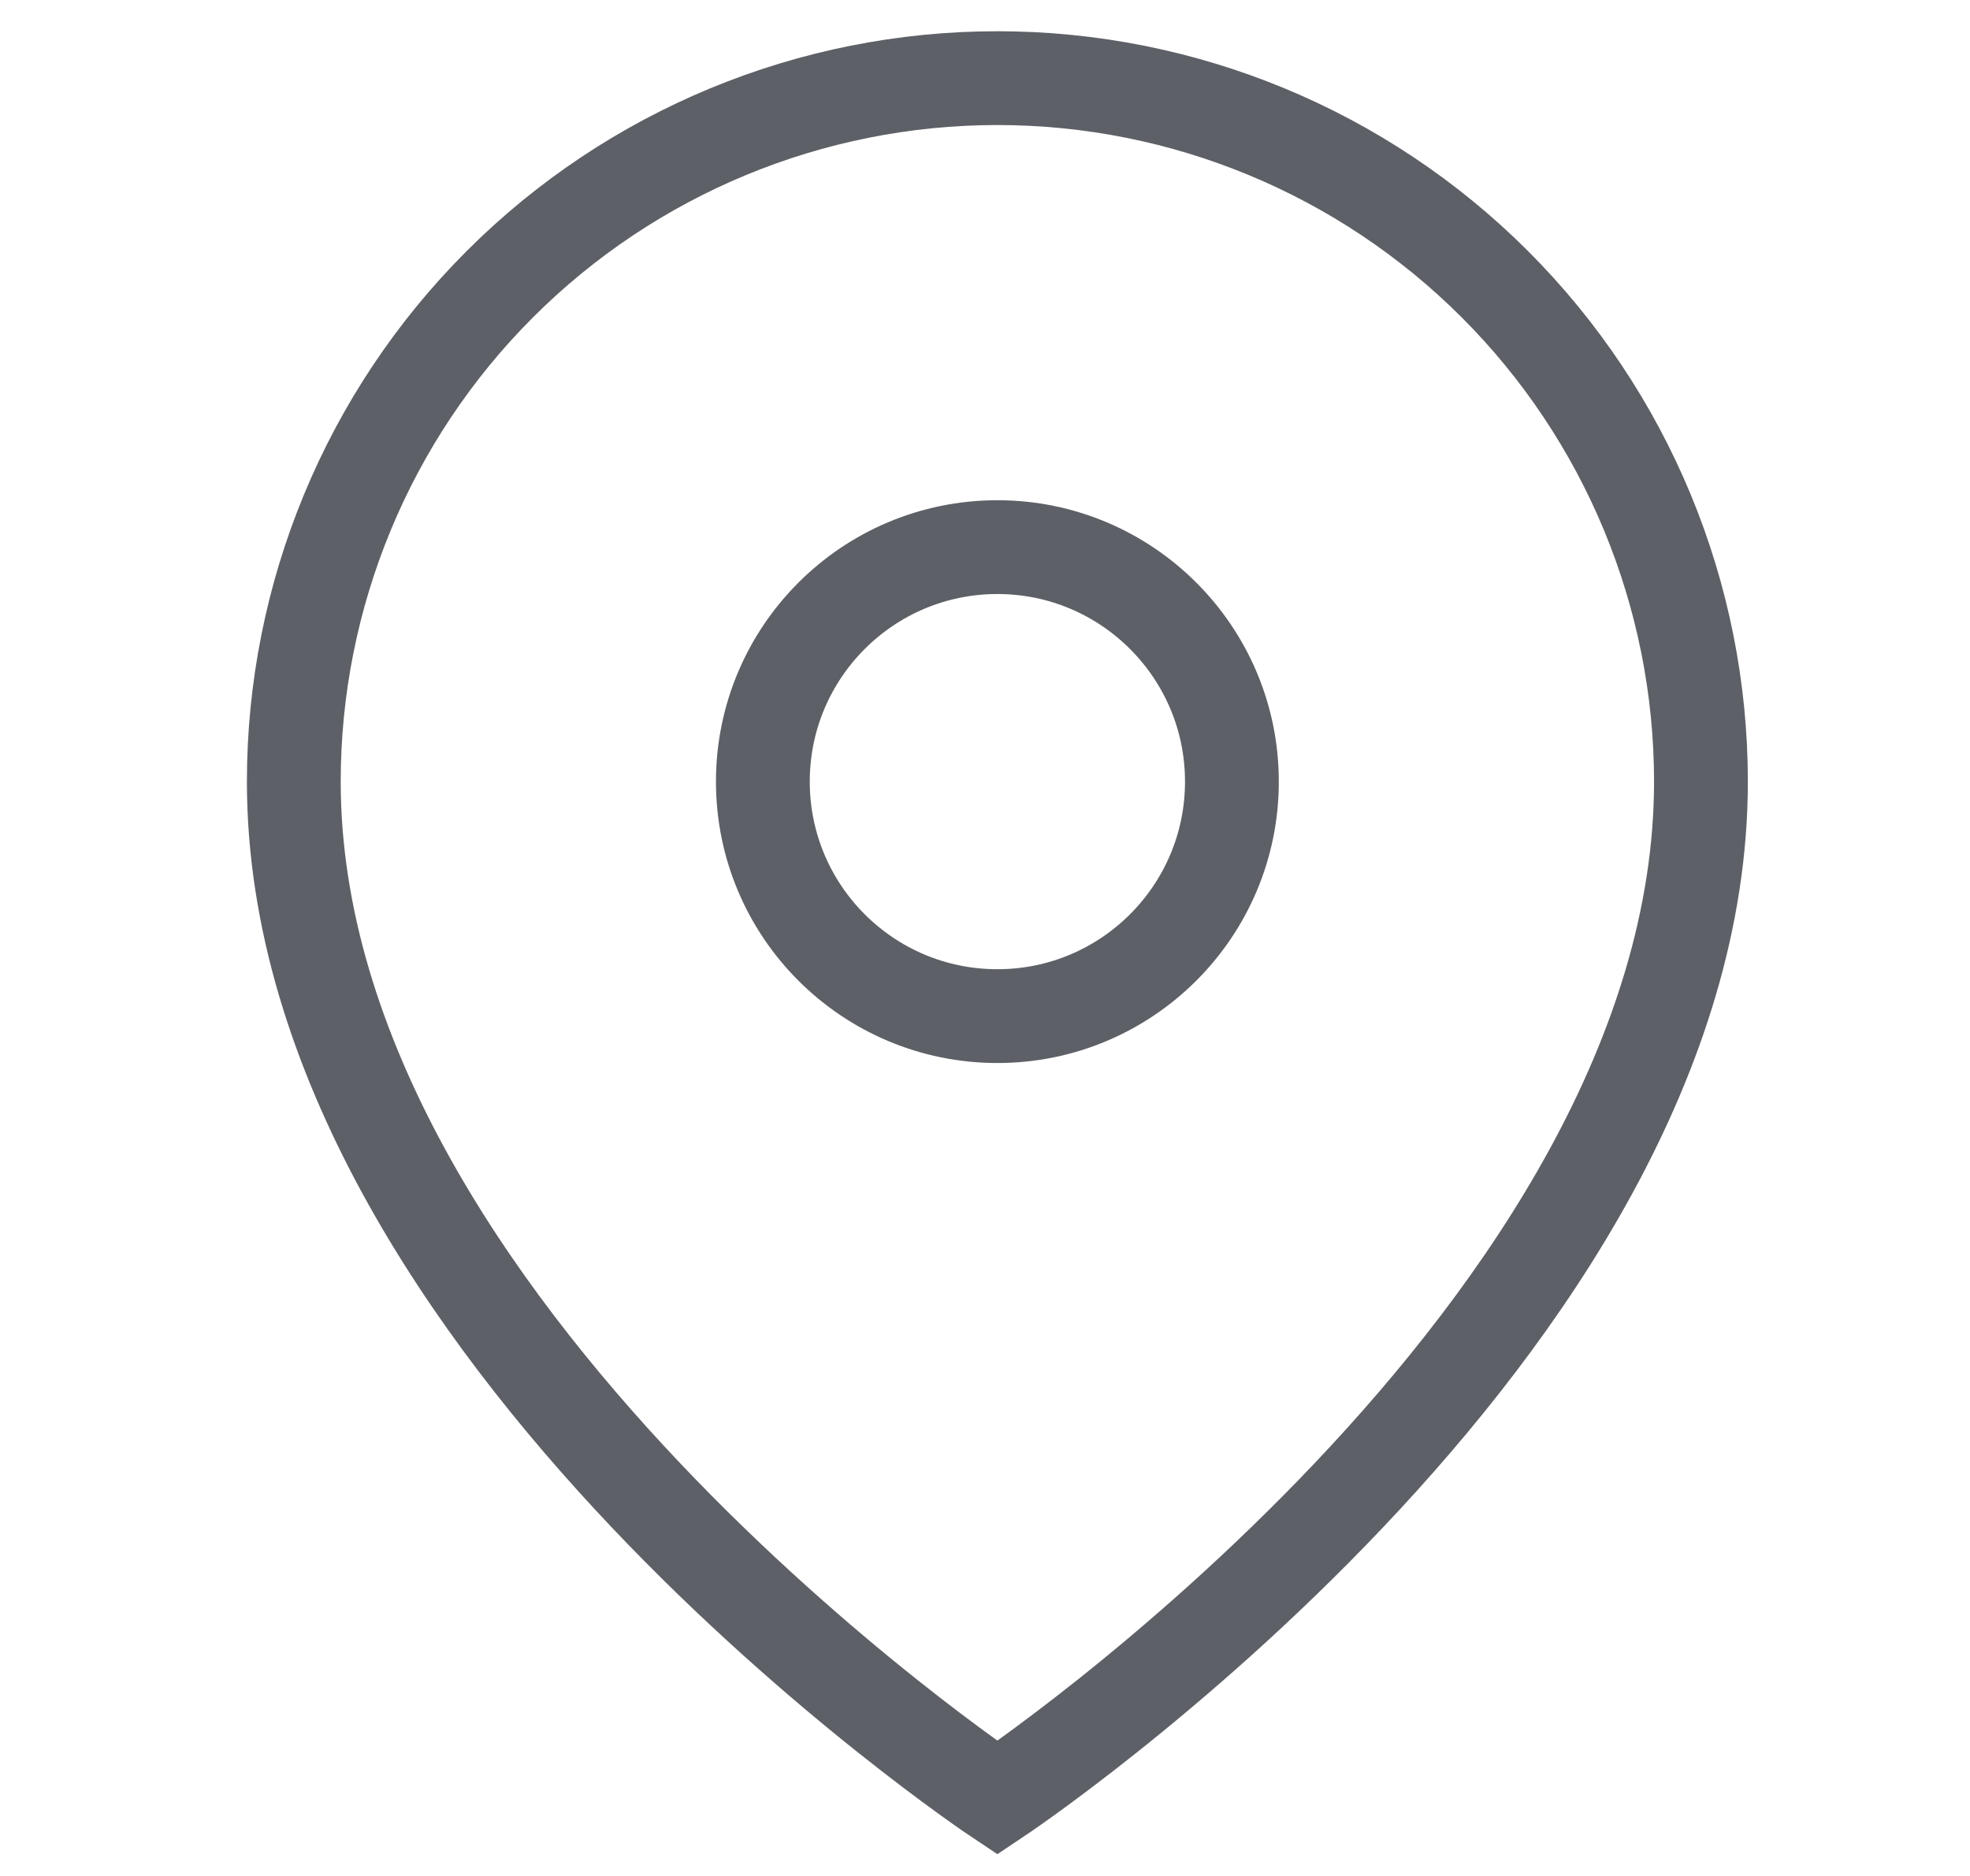<svg width="21" height="20" viewBox="0 0 21 20" fill="none" xmlns="http://www.w3.org/2000/svg">
<path d="M18.132 8.333C18.132 14.167 10.632 19.167 10.632 19.167C10.632 19.167 3.132 14.167 3.132 8.333C3.132 6.344 3.922 4.436 5.328 3.03C6.735 1.623 8.643 0.833 10.632 0.833C12.621 0.833 14.528 1.623 15.935 3.03C17.341 4.436 18.132 6.344 18.132 8.333Z" stroke="#5D6066" strokeWidth="1.5" strokeLinecap="round" strokeLinejoin="round"/>
<path d="M10.632 10.833C12.012 10.833 13.132 9.714 13.132 8.333C13.132 6.953 12.012 5.833 10.632 5.833C9.251 5.833 8.132 6.953 8.132 8.333C8.132 9.714 9.251 10.833 10.632 10.833Z" stroke="#5D6066" strokeWidth="1.5" strokeLinecap="round" strokeLinejoin="round"/>
</svg>
